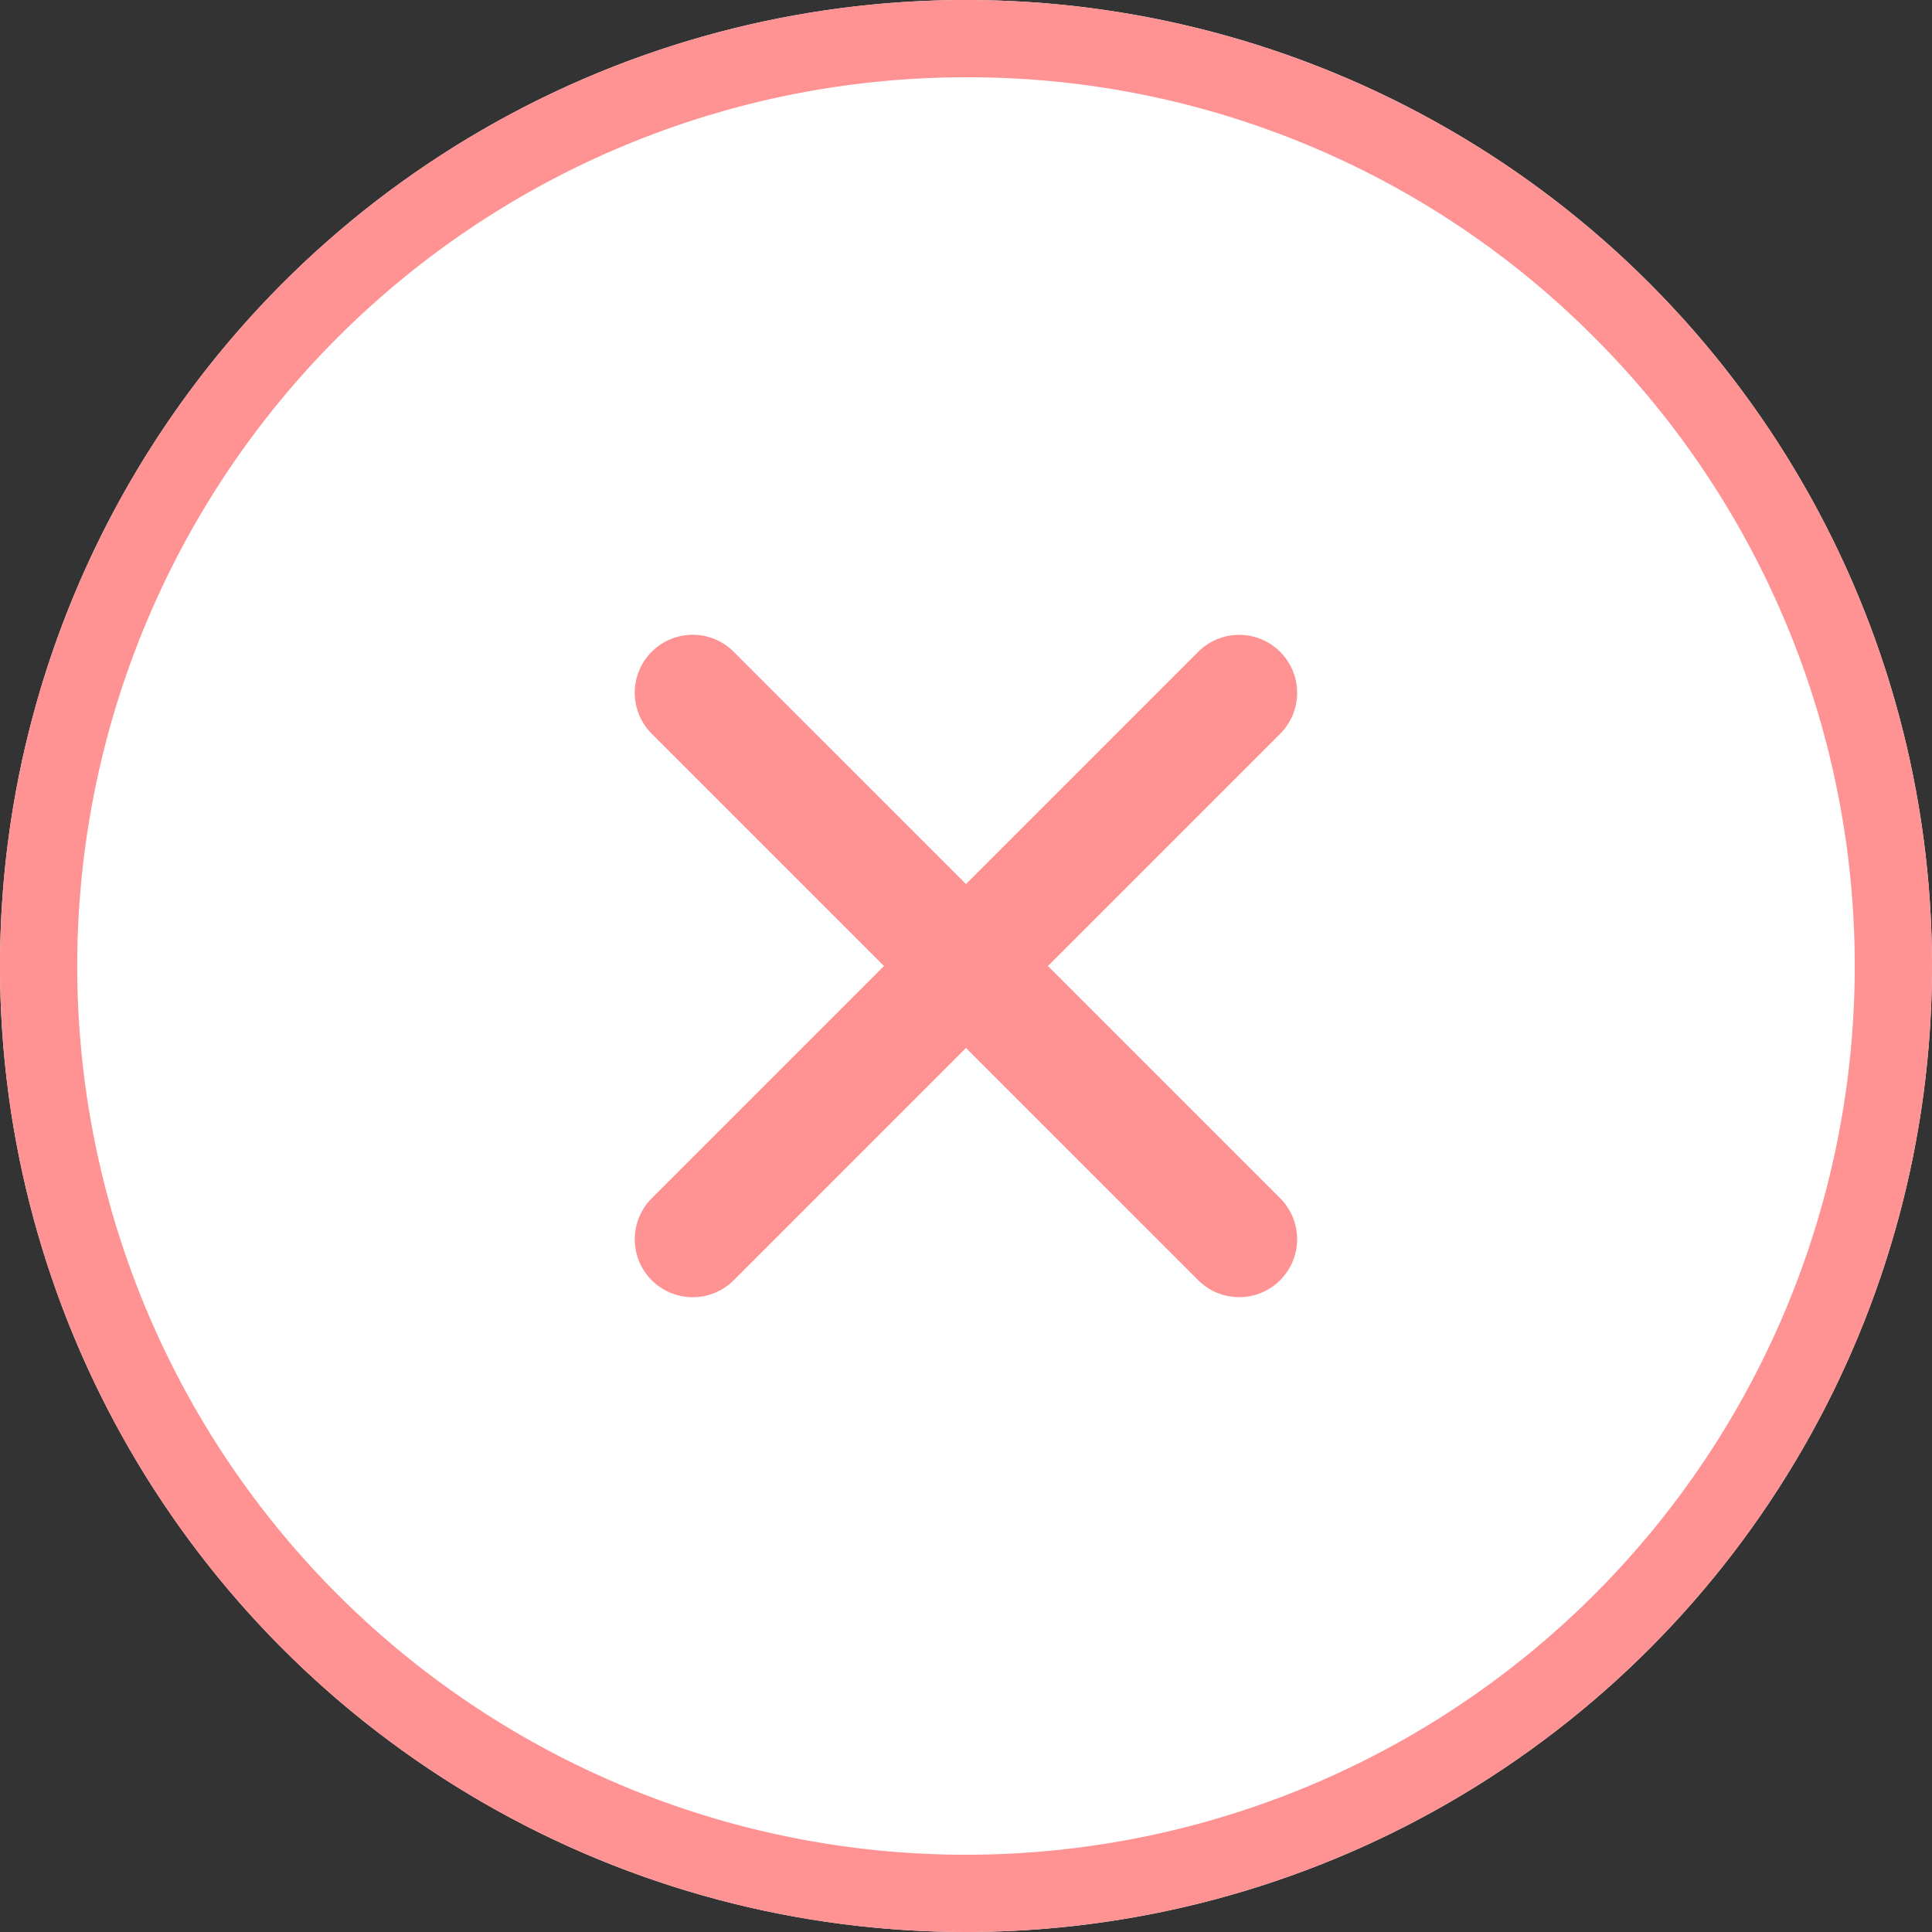 <svg xmlns="http://www.w3.org/2000/svg" width="25" height="25" viewBox="0 0 25 25">
  <rect x="0" y="0" width="25" height="25" fill="#333333" stroke="none"/>
  <g id="그룹_252" data-name="그룹 252" transform="translate(-315 -349)">
    <circle id="타원_67" data-name="타원 67" cx="12.5" cy="12.5" r="12.5" transform="translate(315 349)" fill="#fff"/>
    <path id="타원_67_-_윤곽선" data-name="타원 67 - 윤곽선" d="M12.5,1A11.5,11.5,0,0,0,4.368,20.632,11.5,11.5,0,0,0,20.632,4.368,11.425,11.425,0,0,0,12.5,1m0-1A12.5,12.5,0,1,1,0,12.5,12.5,12.5,0,0,1,12.5,0Z" transform="translate(315 349)" fill="#ff9292"/>
    <path id="패스_131" data-name="패스 131" d="M-5907.069-3218.75h-10a.75.75,0,0,1-.75-.75.75.75,0,0,1,.75-.75h10a.75.75,0,0,1,.75.75A.75.75,0,0,1-5907.069-3218.75Z" transform="translate(2231.433 6818.494) rotate(45)" fill="#ff9292"/>
    <path id="패스_132" data-name="패스 132" d="M10,.75H0A.75.75,0,0,1-.75,0,.75.75,0,0,1,0-.75H10a.75.75,0,0,1,.75.75A.75.75,0,0,1,10,.75Z" transform="translate(331.035 357.965) rotate(135)" fill="#ff9292"/>
  </g>
</svg>

